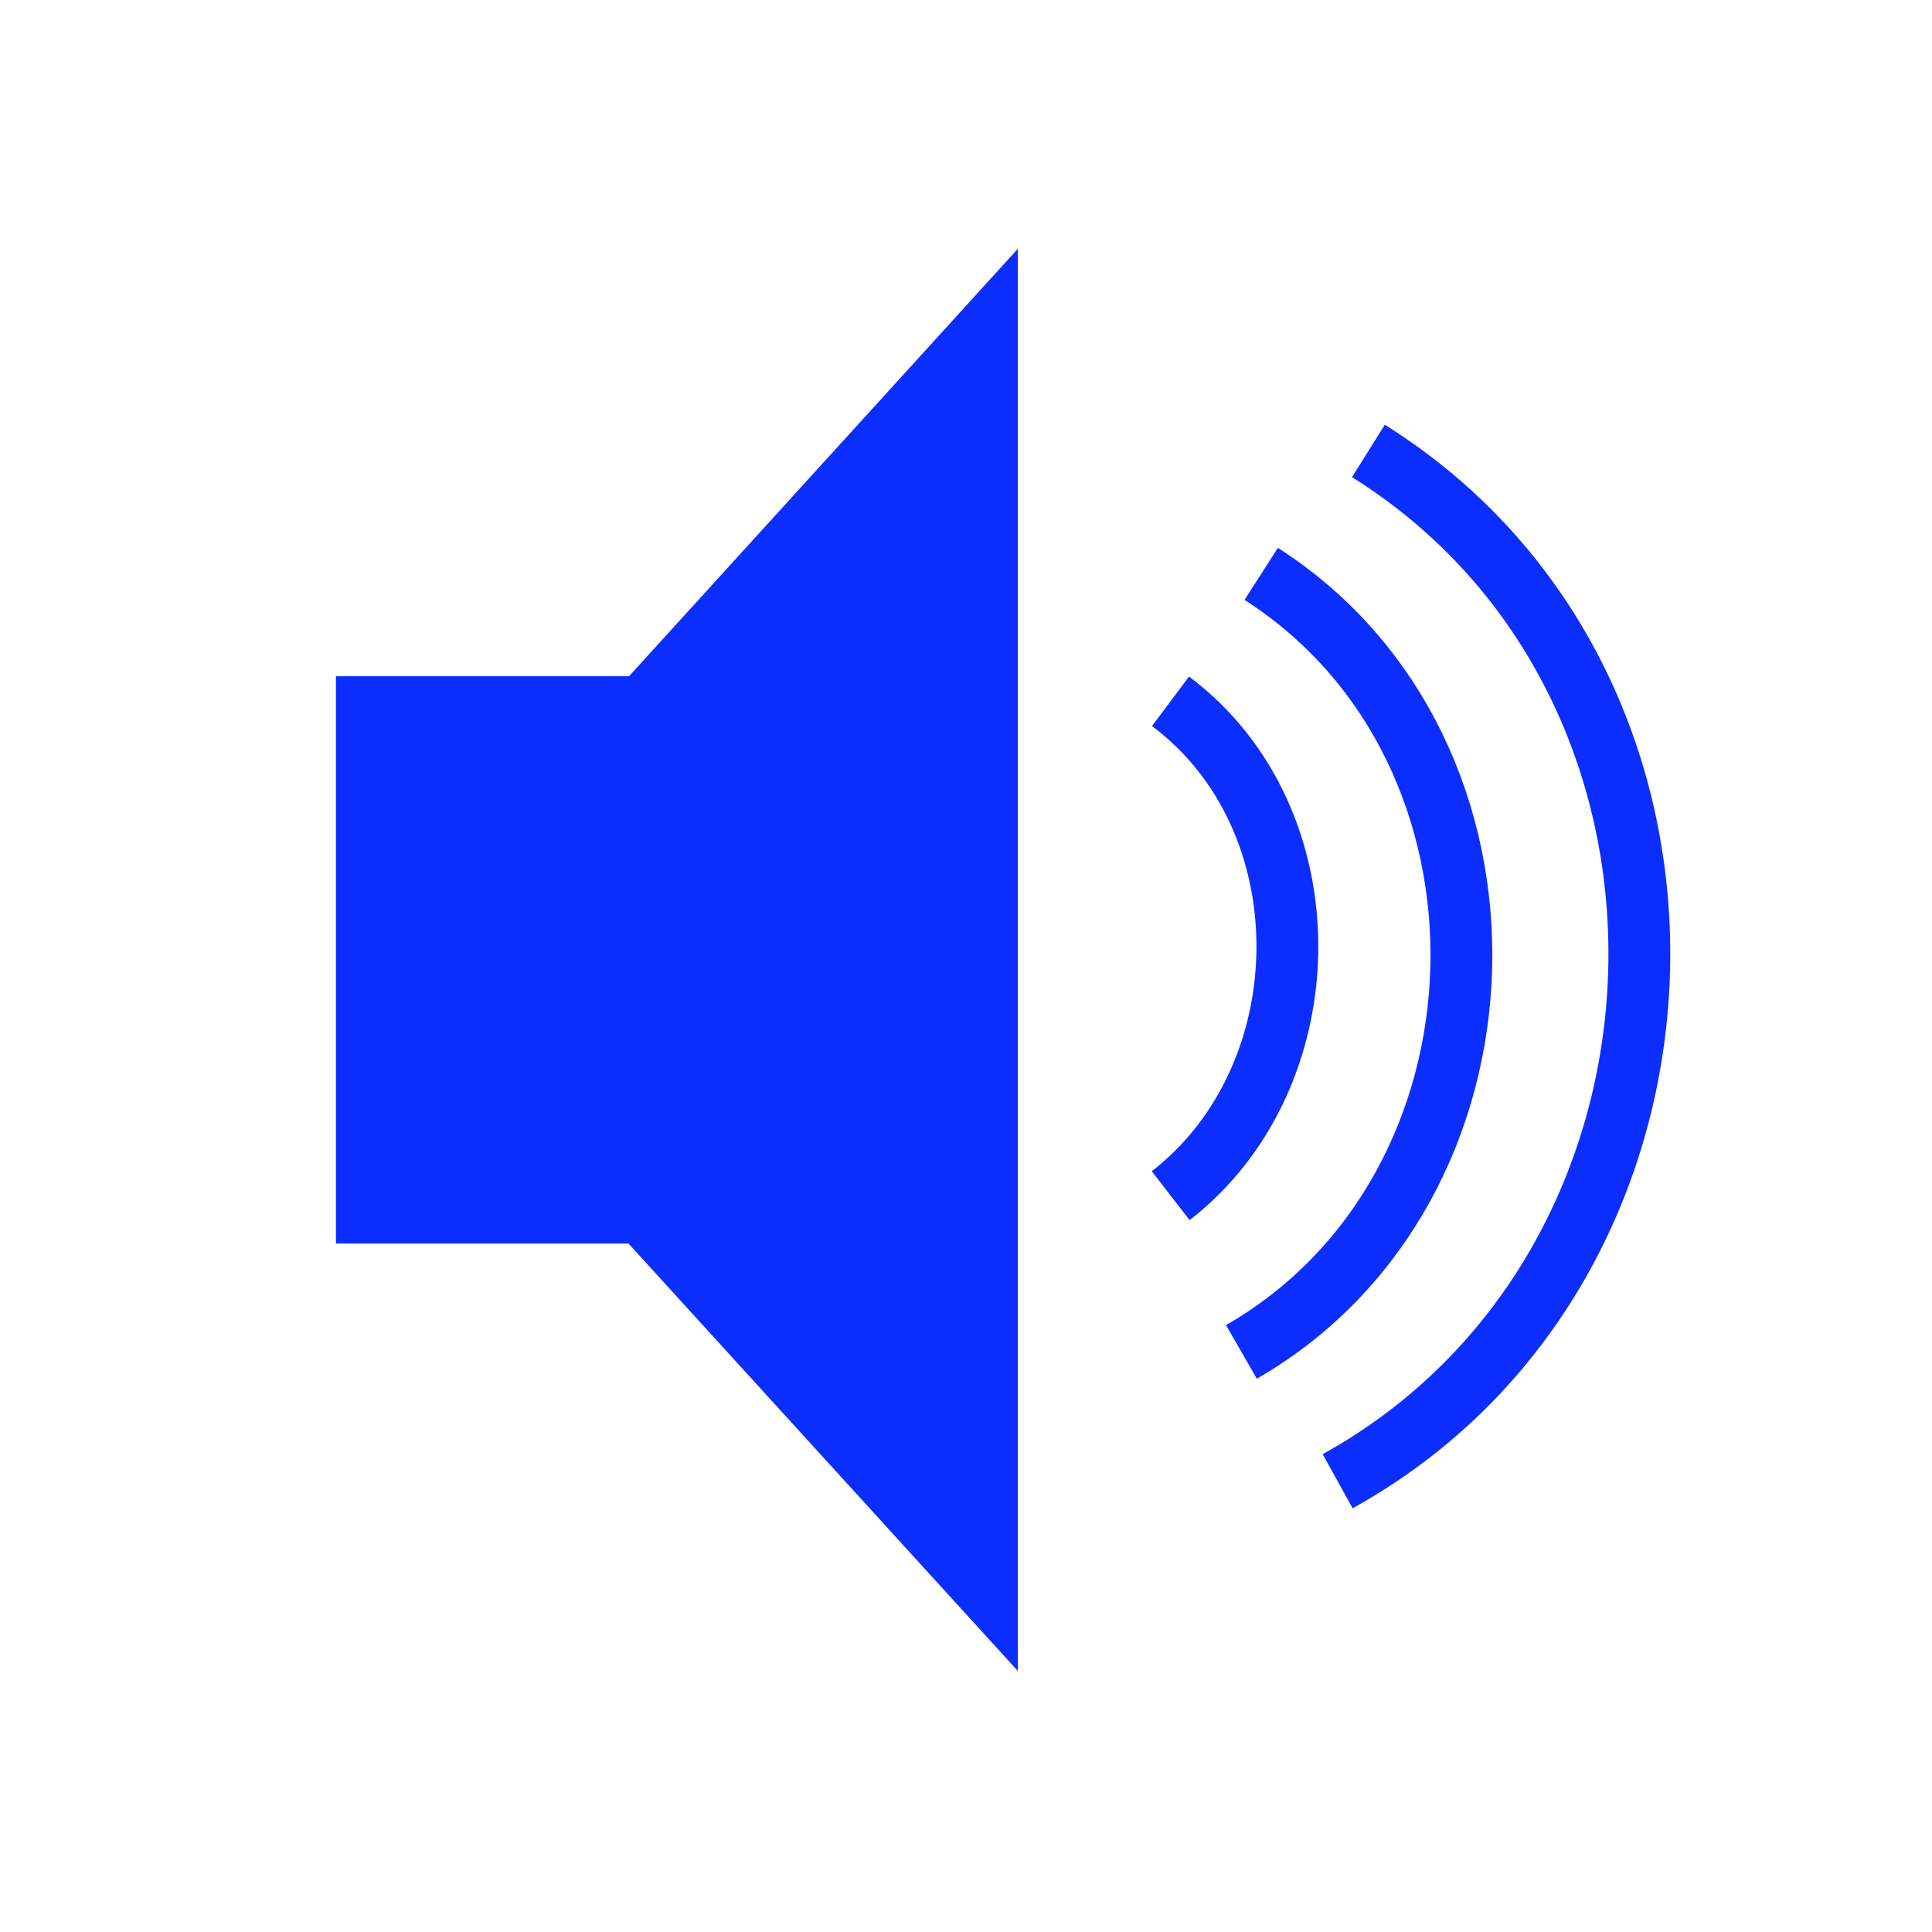 <?xml version="1.0" encoding="utf-8"?>
<!-- Generator: Adobe Illustrator 16.0.0, SVG Export Plug-In . SVG Version: 6.00 Build 0)  -->
<!DOCTYPE svg PUBLIC "-//W3C//DTD SVG 1.1//EN" "http://www.w3.org/Graphics/SVG/1.1/DTD/svg11.dtd">
<svg version="1.1" id="Layer_1" xmlns="http://www.w3.org/2000/svg" xmlns:xlink="http://www.w3.org/1999/xlink" x="0px" y="0px"
	 width="125px" height="125px" viewBox="0 0 125 125" enable-background="new 0 0 125 125" xml:space="preserve">
<path fill="none" stroke="#0B2EFF" stroke-width="4" stroke-miterlimit="10" d="M86.545,95.835
	c25.006-13.843,26.329-51.432,1.991-66.659"/>
<polygon fill="#0B2EFF" stroke="#0B2EFF" stroke-miterlimit="10" points="65.355,17.389 65.355,106.822 40.886,79.958 
	22.235,79.958 22.235,79.221 22.235,44.253 40.918,44.253 "/>
<path fill="none" stroke="#0B2EFF" stroke-width="4" stroke-miterlimit="10" d="M80.32,87.468
	C98.666,76.919,99.471,48.58,81.6,37.129"/>
<path fill="none" stroke="#0B2EFF" stroke-width="4" stroke-miterlimit="10" d="M75.743,77.361
	c9.952-7.713,10.185-24.364-0.011-31.986"/>
</svg>
